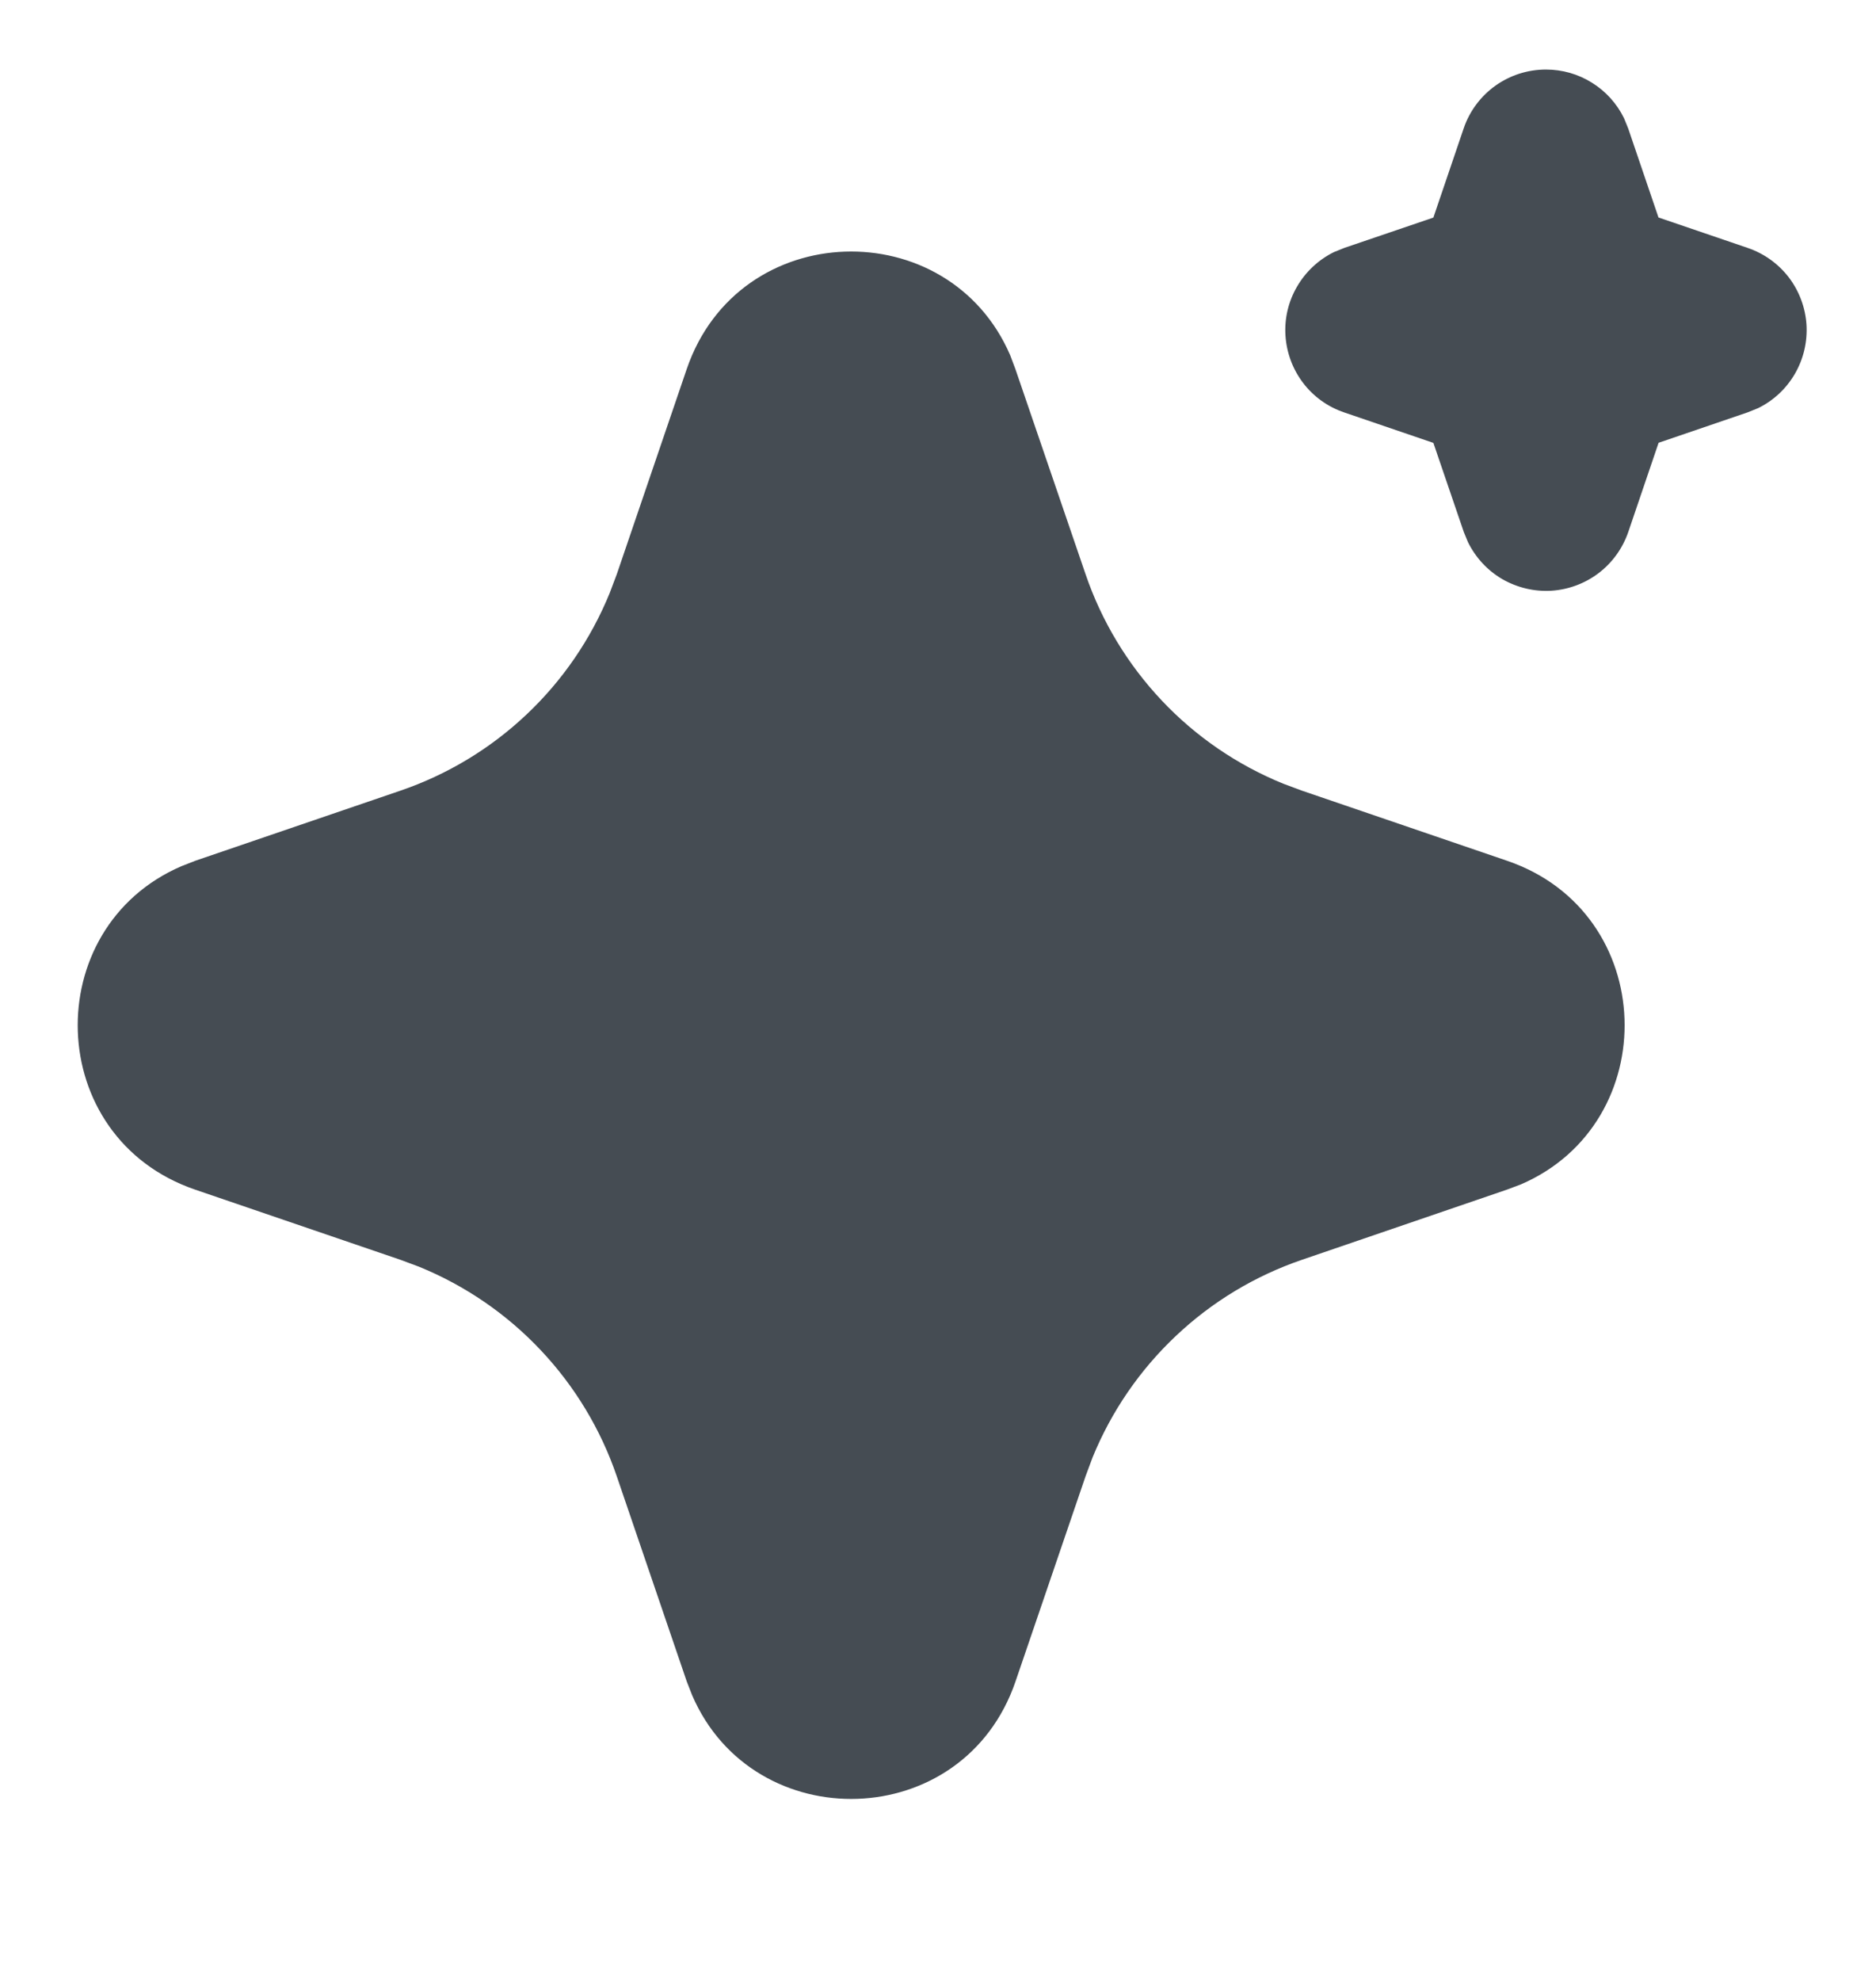 <svg width="18" height="19" viewBox="0 0 18 19" fill="none" xmlns="http://www.w3.org/2000/svg">
<g id="Group">
<path id="Vector" d="M6.589 3.54C7.088 2.082 9.103 2.038 9.693 3.408L9.743 3.541L10.416 5.508C10.57 5.959 10.819 6.371 11.146 6.718C11.473 7.065 11.871 7.337 12.313 7.517L12.493 7.584L14.46 8.256C15.918 8.754 15.963 10.769 14.593 11.36L14.46 11.41L12.493 12.083C12.042 12.237 11.629 12.486 11.283 12.813C10.936 13.14 10.663 13.538 10.483 13.979L10.416 14.159L9.744 16.127C9.246 17.585 7.231 17.629 6.641 16.26L6.589 16.127L5.918 14.16C5.764 13.709 5.515 13.296 5.187 12.949C4.86 12.602 4.462 12.33 4.021 12.15L3.841 12.083L1.874 11.411C0.415 10.913 0.371 8.898 1.741 8.308L1.874 8.256L3.841 7.584C4.292 7.43 4.705 7.181 5.051 6.854C5.398 6.527 5.67 6.129 5.85 5.688L5.918 5.508L6.589 3.54ZM14.833 0.667C14.989 0.667 15.142 0.71 15.274 0.793C15.407 0.875 15.513 0.993 15.582 1.133L15.622 1.231L15.913 2.086L16.769 2.378C16.925 2.431 17.062 2.529 17.163 2.66C17.263 2.791 17.322 2.949 17.333 3.113C17.343 3.278 17.305 3.442 17.222 3.585C17.139 3.728 17.016 3.843 16.868 3.915L16.769 3.955L15.914 4.247L15.623 5.103C15.569 5.259 15.471 5.396 15.34 5.496C15.209 5.596 15.051 5.655 14.886 5.666C14.722 5.676 14.558 5.637 14.415 5.555C14.272 5.472 14.158 5.348 14.085 5.2L14.045 5.103L13.753 4.248L12.898 3.956C12.741 3.903 12.604 3.805 12.504 3.674C12.404 3.543 12.345 3.385 12.334 3.22C12.323 3.055 12.362 2.891 12.445 2.749C12.528 2.606 12.651 2.491 12.799 2.418L12.898 2.378L13.753 2.087L14.044 1.231C14.1 1.066 14.207 0.923 14.348 0.822C14.49 0.721 14.659 0.667 14.833 0.667Z" fill="#454C53"/>
</g>
</svg>
